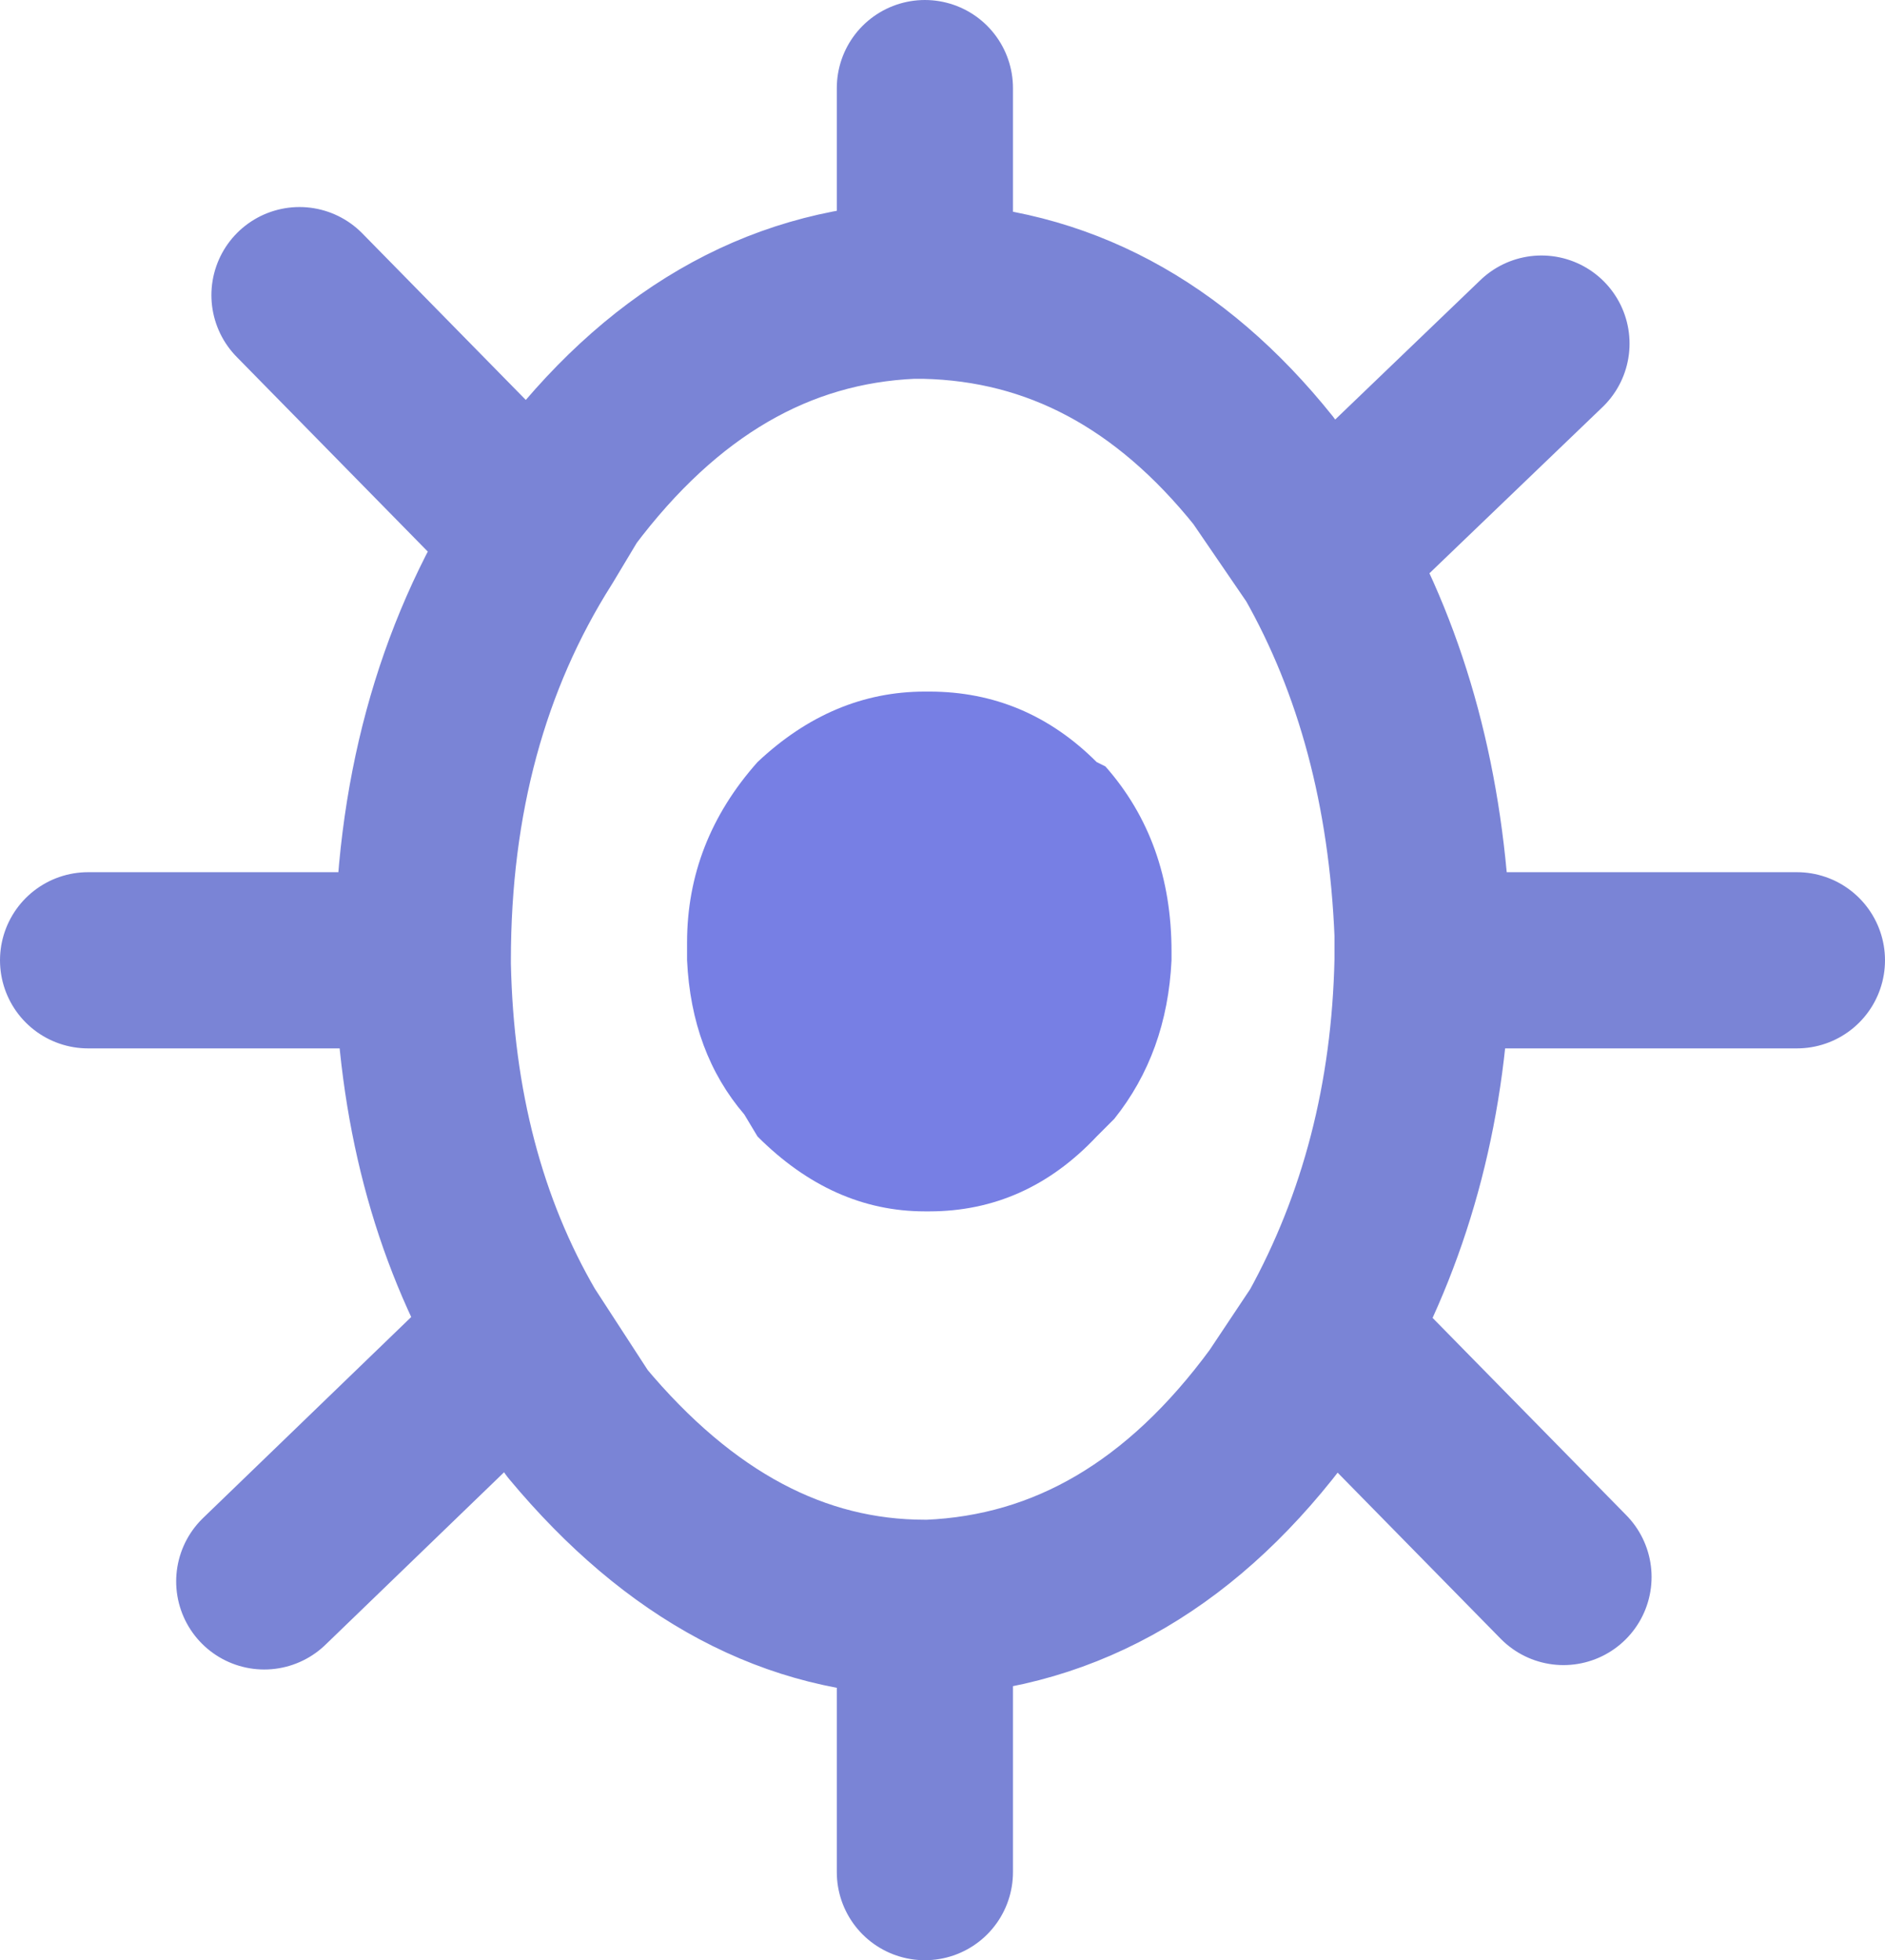 <?xml version="1.0" encoding="UTF-8" standalone="no"?>
<svg xmlns:xlink="http://www.w3.org/1999/xlink" height="22.25px" width="21.4px" xmlns="http://www.w3.org/2000/svg">
  <g transform="matrix(1.0, 0.0, 0.0, 1.0, 10.7, 11.1)">
    <path d="M2.6 -0.3 L2.6 -0.2 Q2.55 0.85 1.95 1.6 L1.75 1.8 Q0.95 2.65 -0.15 2.65 L-0.2 2.65 Q-1.25 2.65 -2.1 1.8 L-2.25 1.55 Q-2.85 0.85 -2.9 -0.2 L-2.9 -0.4 Q-2.9 -1.55 -2.1 -2.45 -1.25 -3.25 -0.2 -3.25 L-0.15 -3.25 Q0.95 -3.25 1.75 -2.45 L1.85 -2.4 Q2.6 -1.55 2.6 -0.3" fill="#777fe4" fill-rule="evenodd" stroke="none"/>
    <path d="M-0.2 -10.1 L-0.2 -7.8 Q2.05 -7.75 3.65 -5.75 L4.3 -4.8 6.8 -7.2 M4.3 -4.8 Q5.35 -2.95 5.45 -0.5 L5.45 -0.2 9.7 -0.2 M7.05 6.8 L4.35 4.05 3.85 4.8 Q2.2 7.05 -0.15 7.15 L-0.2 7.15 -0.2 10.15 M5.45 -0.2 Q5.4 2.15 4.35 4.05 M-7.3 -7.75 L-4.6 -5.0 -4.3 -5.5 Q-2.65 -7.7 -0.35 -7.8 L-0.2 -7.8 M-7.7 6.85 L-4.8 4.05 Q-5.85 2.25 -5.9 -0.15 L-5.9 -0.2 -9.7 -0.2 M-5.9 -0.2 Q-5.9 -2.95 -4.6 -5.0 M-0.2 7.15 Q-2.4 7.15 -4.15 5.05 L-4.8 4.05" fill="none" stroke="#7a84d6" stroke-linecap="round" stroke-linejoin="round" stroke-width="2.0"/>
  </g>
</svg>
